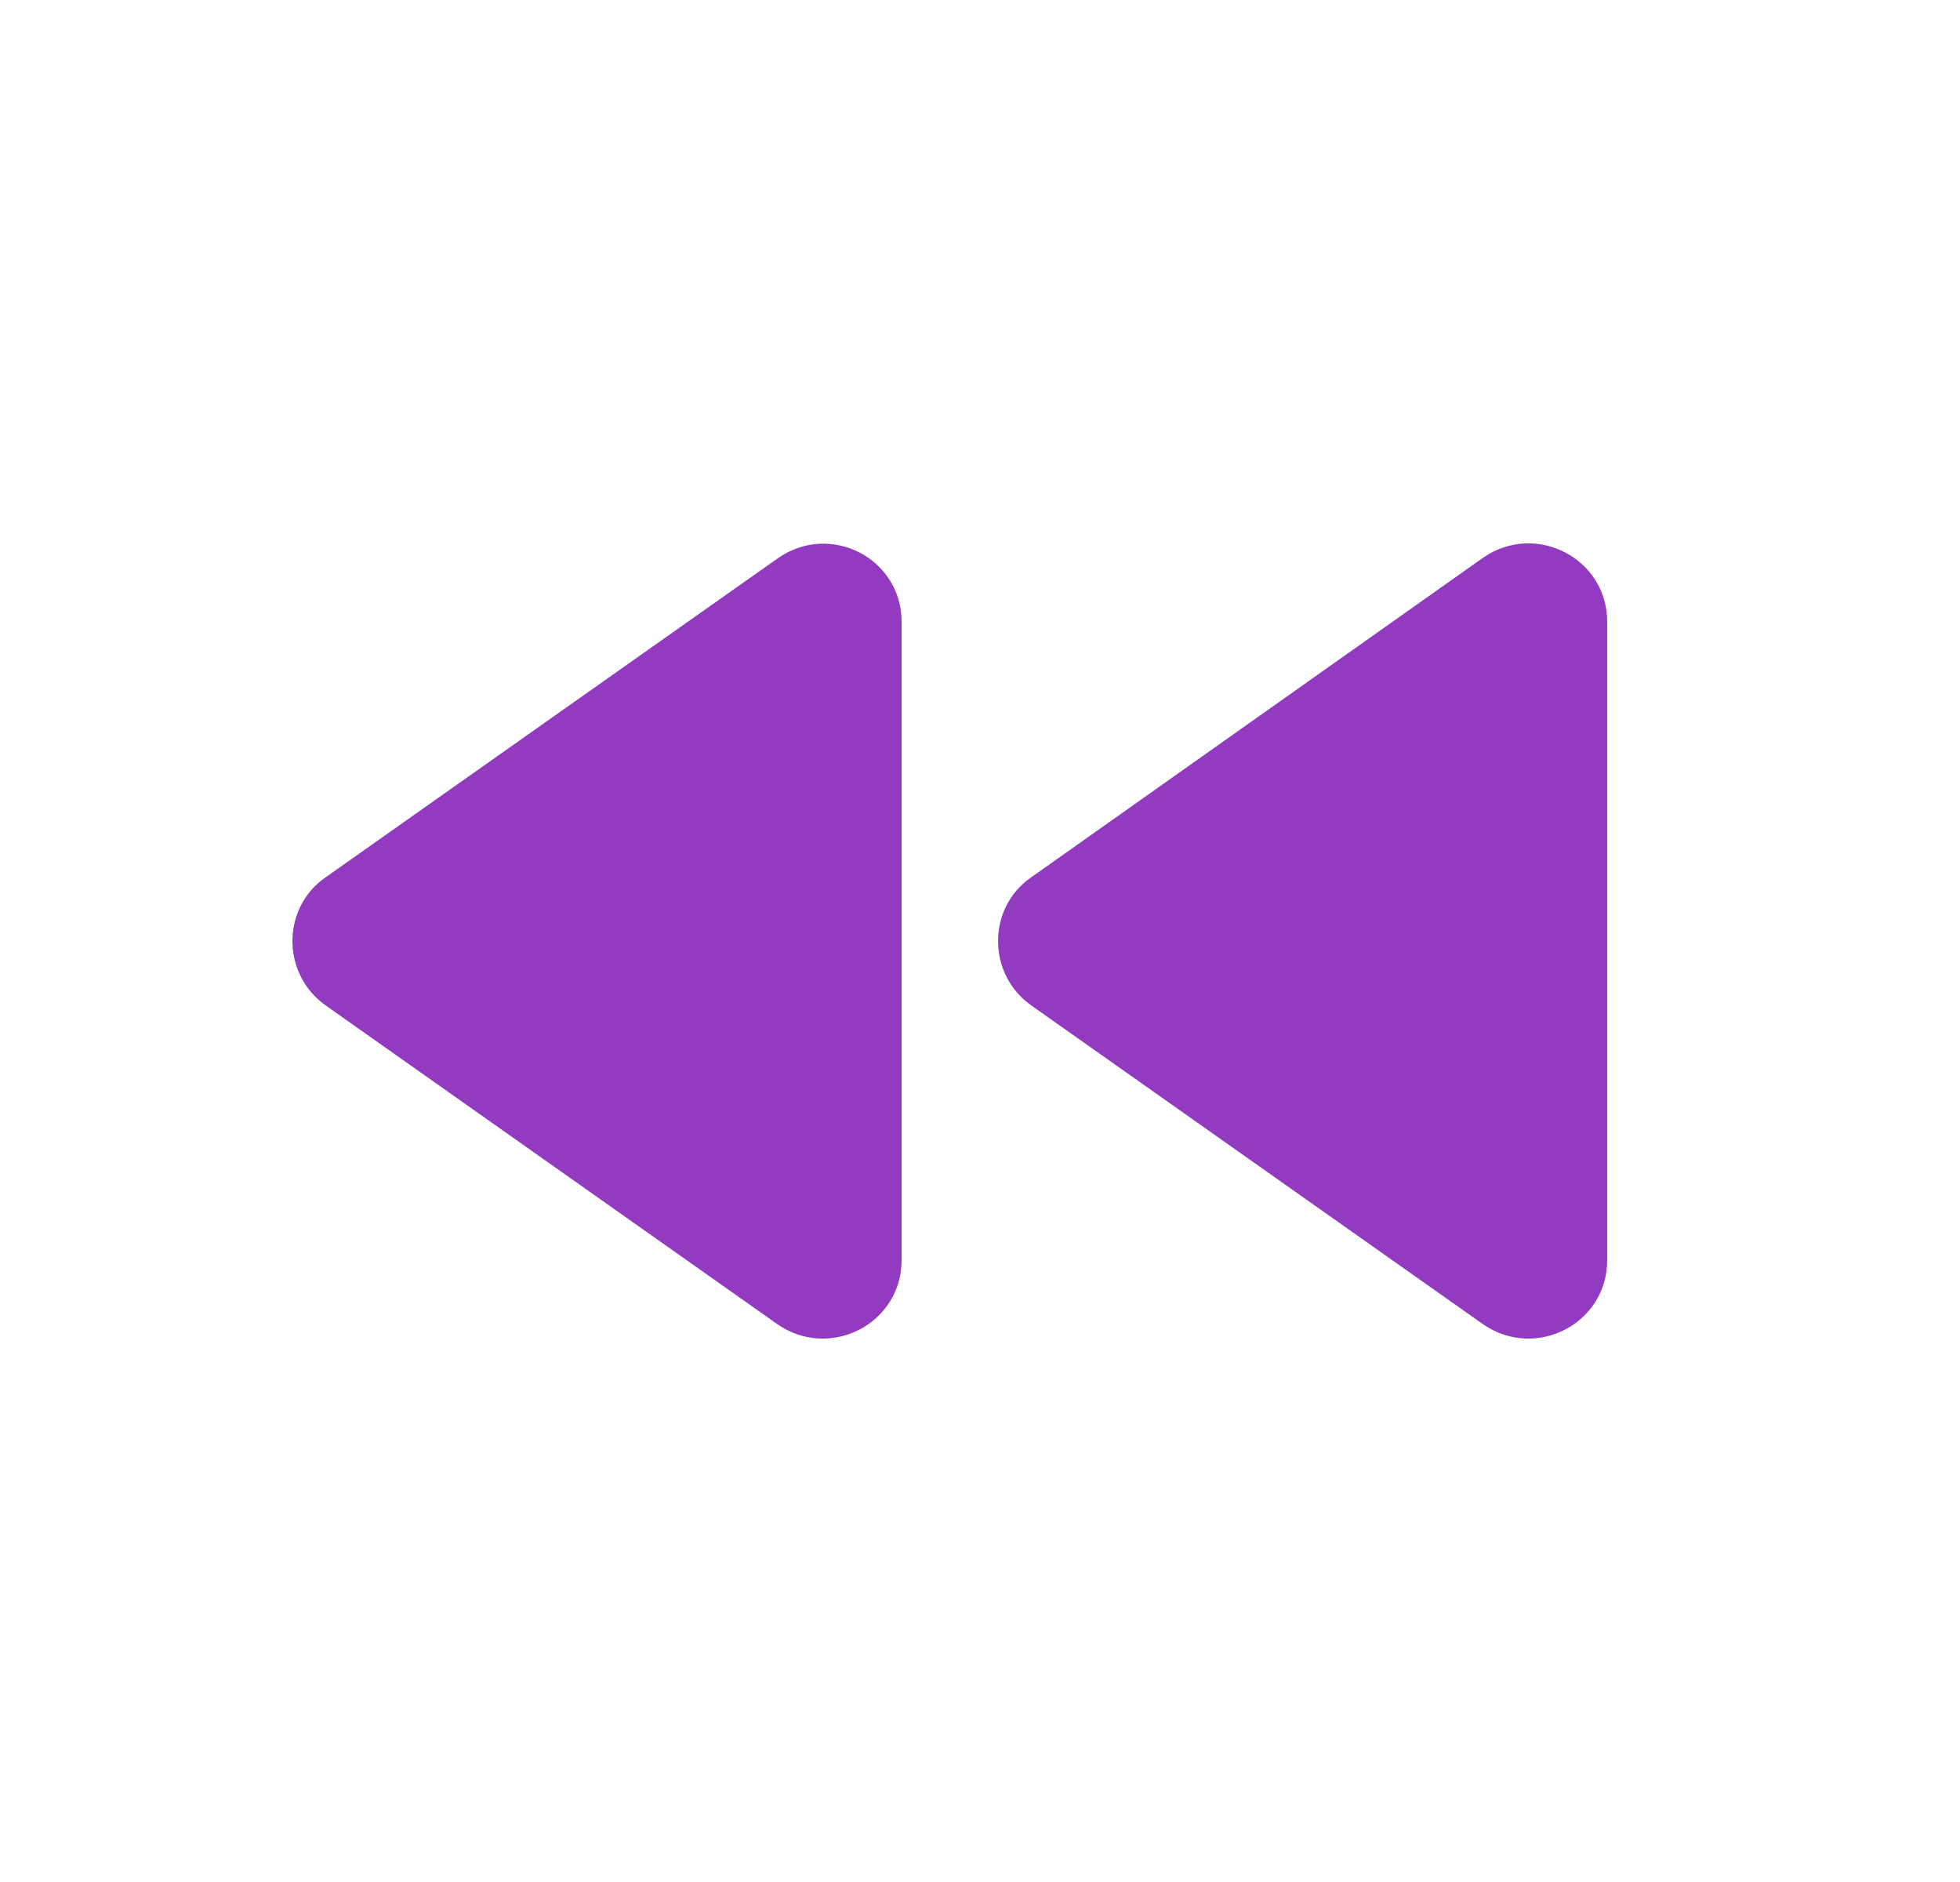 <svg width="25" height="24" viewBox="0 0 25 24" fill="none" xmlns="http://www.w3.org/2000/svg">
<path d="M18.92 16.89L13.15 12.819C12.59 12.419 12.59 11.579 13.15 11.19L18.92 7.11C19.59 6.65 20.5 7.12 20.5 7.93V16.07C20.5 16.88 19.59 17.349 18.92 16.89ZM11.5 7.93V16.07C11.5 16.88 10.59 17.349 9.92 16.89L4.15 12.819C3.59 12.419 3.59 11.579 4.15 11.19L9.92 7.12C10.59 6.65 11.5 7.12 11.5 7.93Z" fill="#923BC1"/>
</svg>
